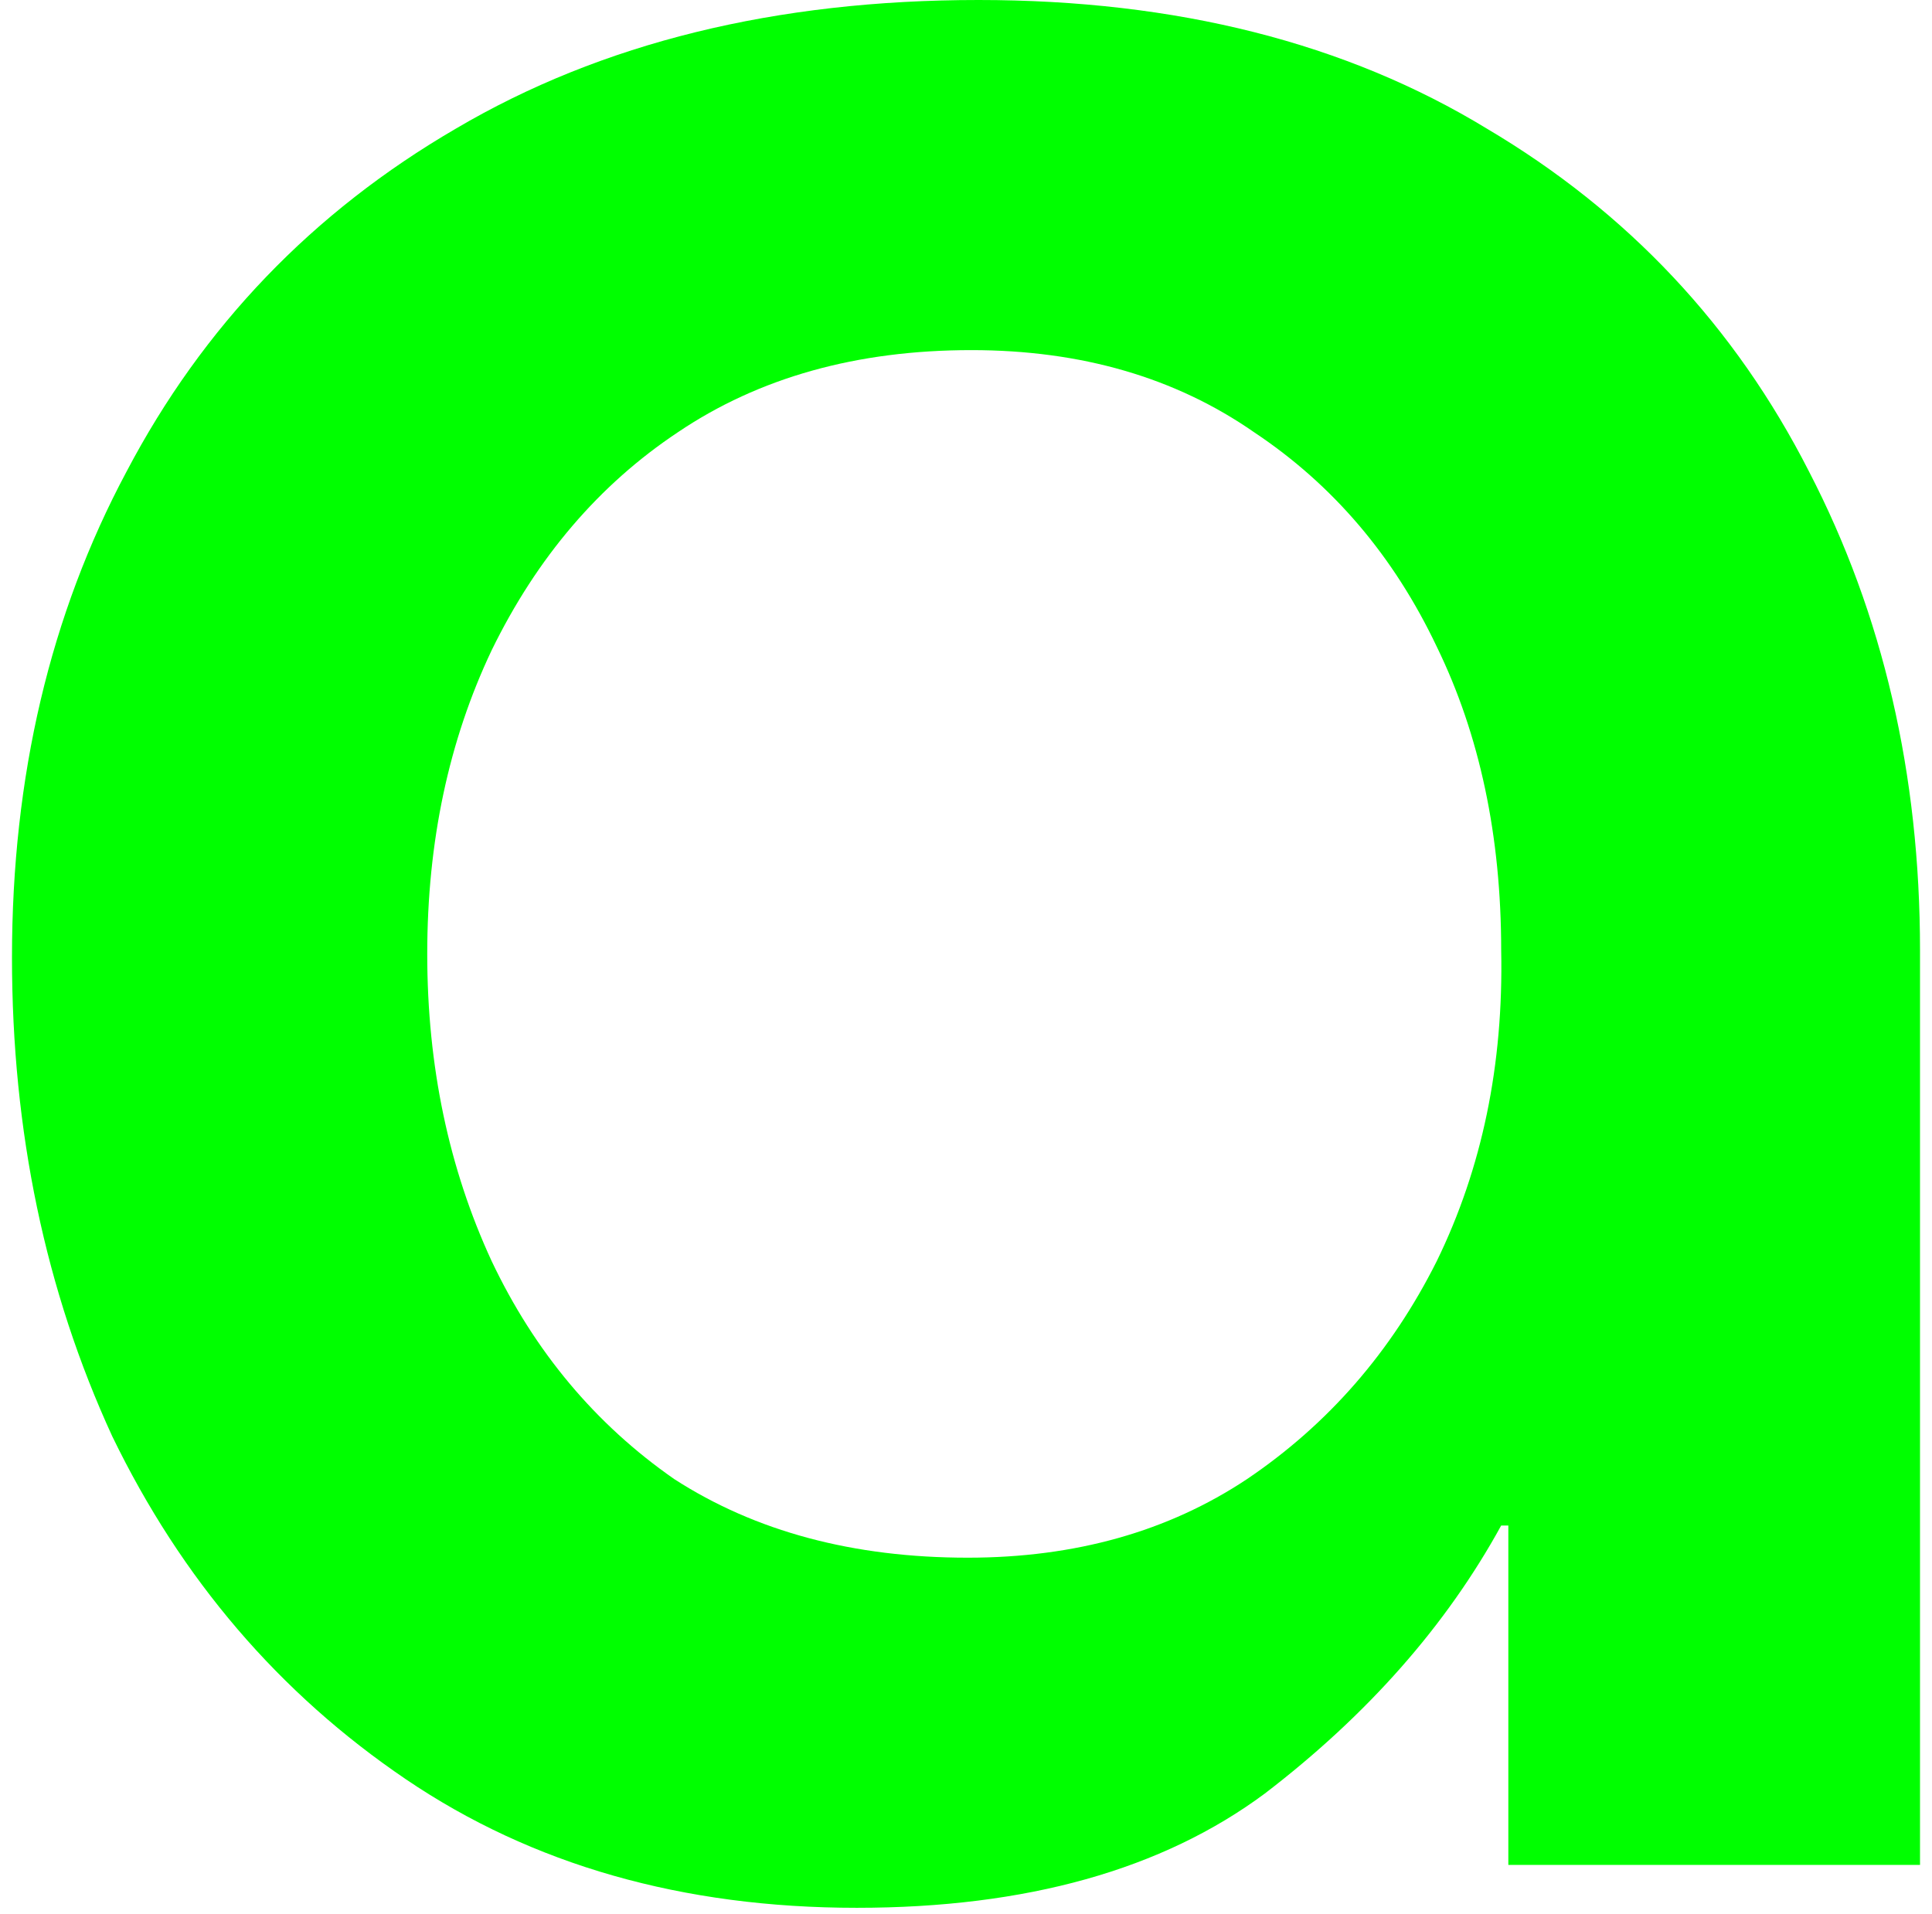 <svg width="108" height="107" viewBox="0 0 108 107" xmlns="http://www.w3.org/2000/svg">
<path  d="M47.897 106.66C38.158 106.66 29.753 104.263 22.682 99.469C15.612 94.676 10.142 88.284 6.273 80.295C2.538 72.172 0.67 63.25 0.67 53.53C0.67 43.41 2.805 34.355 7.074 26.365C11.343 18.243 17.479 11.851 25.484 7.191C33.622 2.397 43.361 0 54.7 0C65.773 0 75.245 2.397 83.116 7.191C90.987 11.851 96.991 18.243 101.127 26.365C105.262 34.355 107.33 43.276 107.33 53.13V104.263H84.317V85.288H83.917C80.849 90.881 76.446 95.874 70.709 100.268C64.973 104.529 57.369 106.66 47.897 106.66ZM54.1 87.086C60.103 87.086 65.306 85.621 69.709 82.692C74.245 79.629 77.78 75.567 80.315 70.507C82.85 65.314 84.05 59.522 83.917 53.13C83.917 46.739 82.716 41.079 80.315 36.153C77.913 31.093 74.512 27.098 70.109 24.168C65.707 21.106 60.437 19.574 54.3 19.574C47.897 19.574 42.427 21.106 37.891 24.168C33.489 27.098 30.02 31.159 27.485 36.352C25.084 41.412 23.883 47.072 23.883 53.33C23.883 59.589 25.084 65.314 27.485 70.507C29.886 75.567 33.288 79.629 37.691 82.692C42.227 85.621 47.697 87.086 54.1 87.086Z" fill="#00FF00"/>
</svg>
